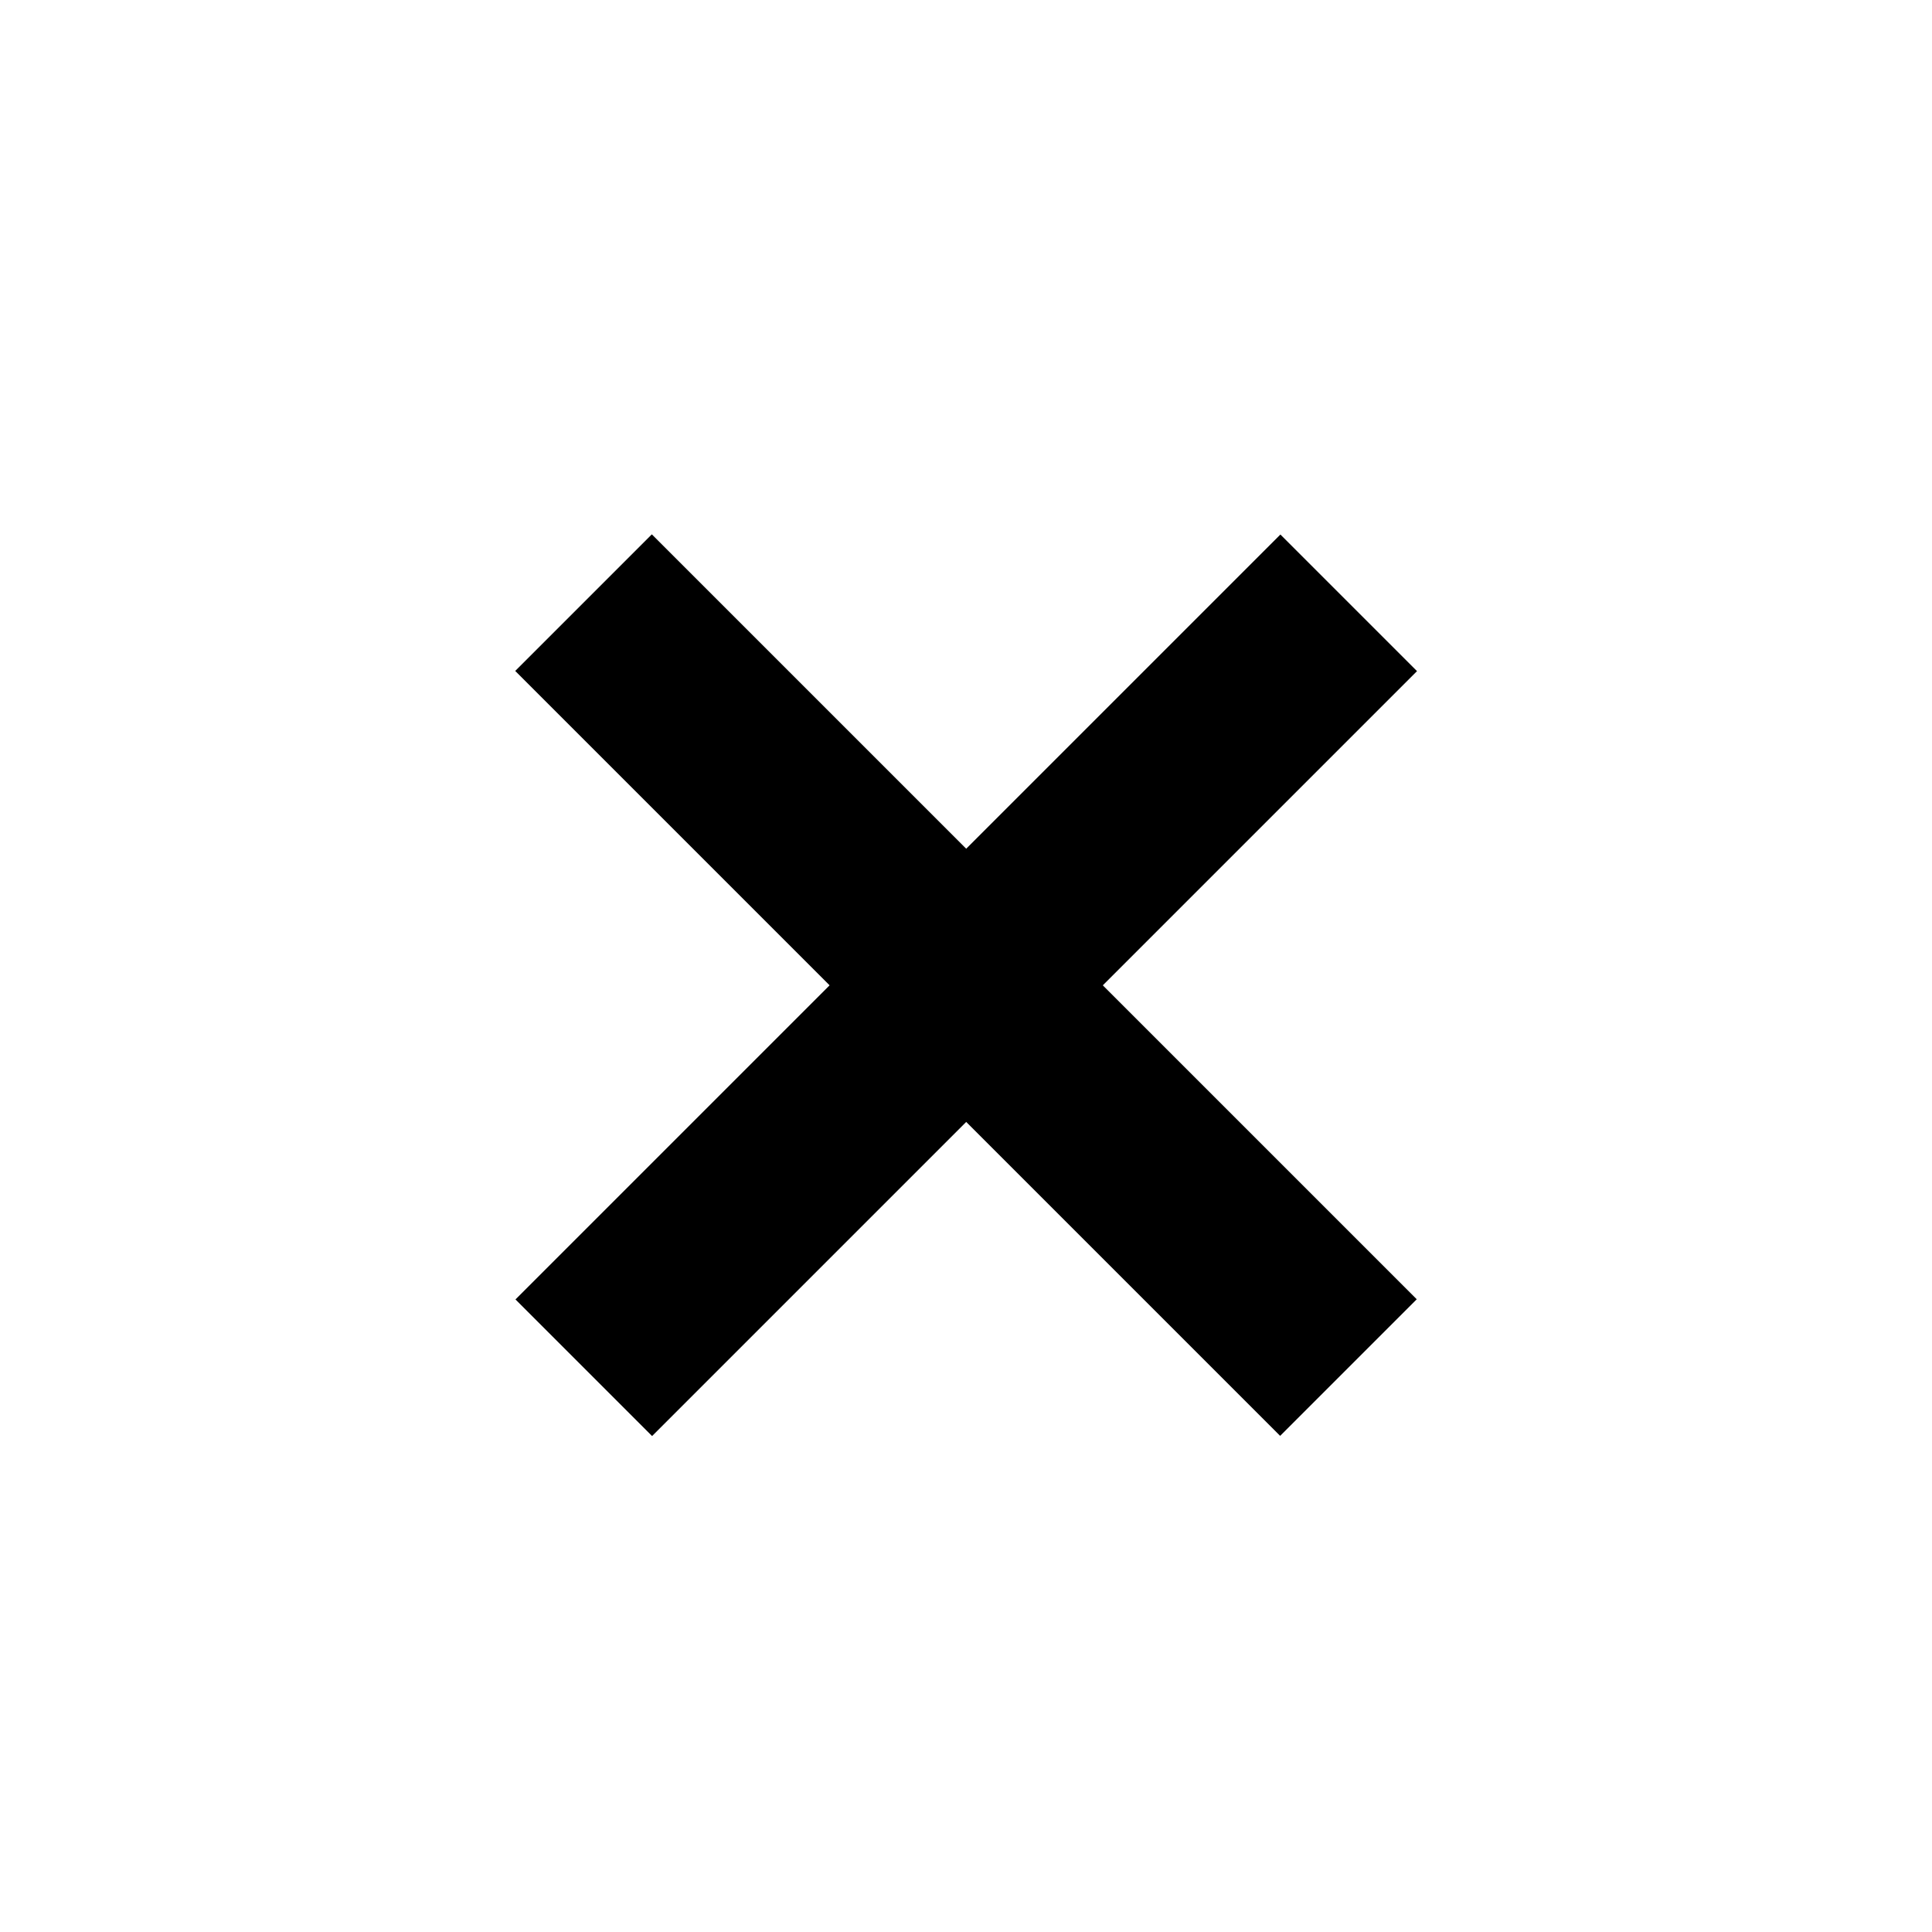 <?xml version="1.0" encoding="utf-8"?>
<!-- Generator: Adobe Illustrator 16.0.0, SVG Export Plug-In . SVG Version: 6.00 Build 0)  -->
<!DOCTYPE svg PUBLIC "-//W3C//DTD SVG 1.1//EN" "http://www.w3.org/Graphics/SVG/1.1/DTD/svg11.dtd">
<svg version="1.1" id="Capa_1" xmlns="http://www.w3.org/2000/svg" xmlns:xlink="http://www.w3.org/1999/xlink" x="0px" y="0px"
	 width="50px" height="50px" viewBox="0 0 50 50" enable-background="new 0 0 50 50" xml:space="preserve">
<rect x="11" y="23" transform="matrix(0.707 0.707 -0.707 0.707 25.353 -10.209)" width="28" height="5"/>
<rect x="11" y="23" transform="matrix(-0.707 0.707 -0.707 -0.707 60.71 25.853)" width="28" height="5.001"/>
</svg>
